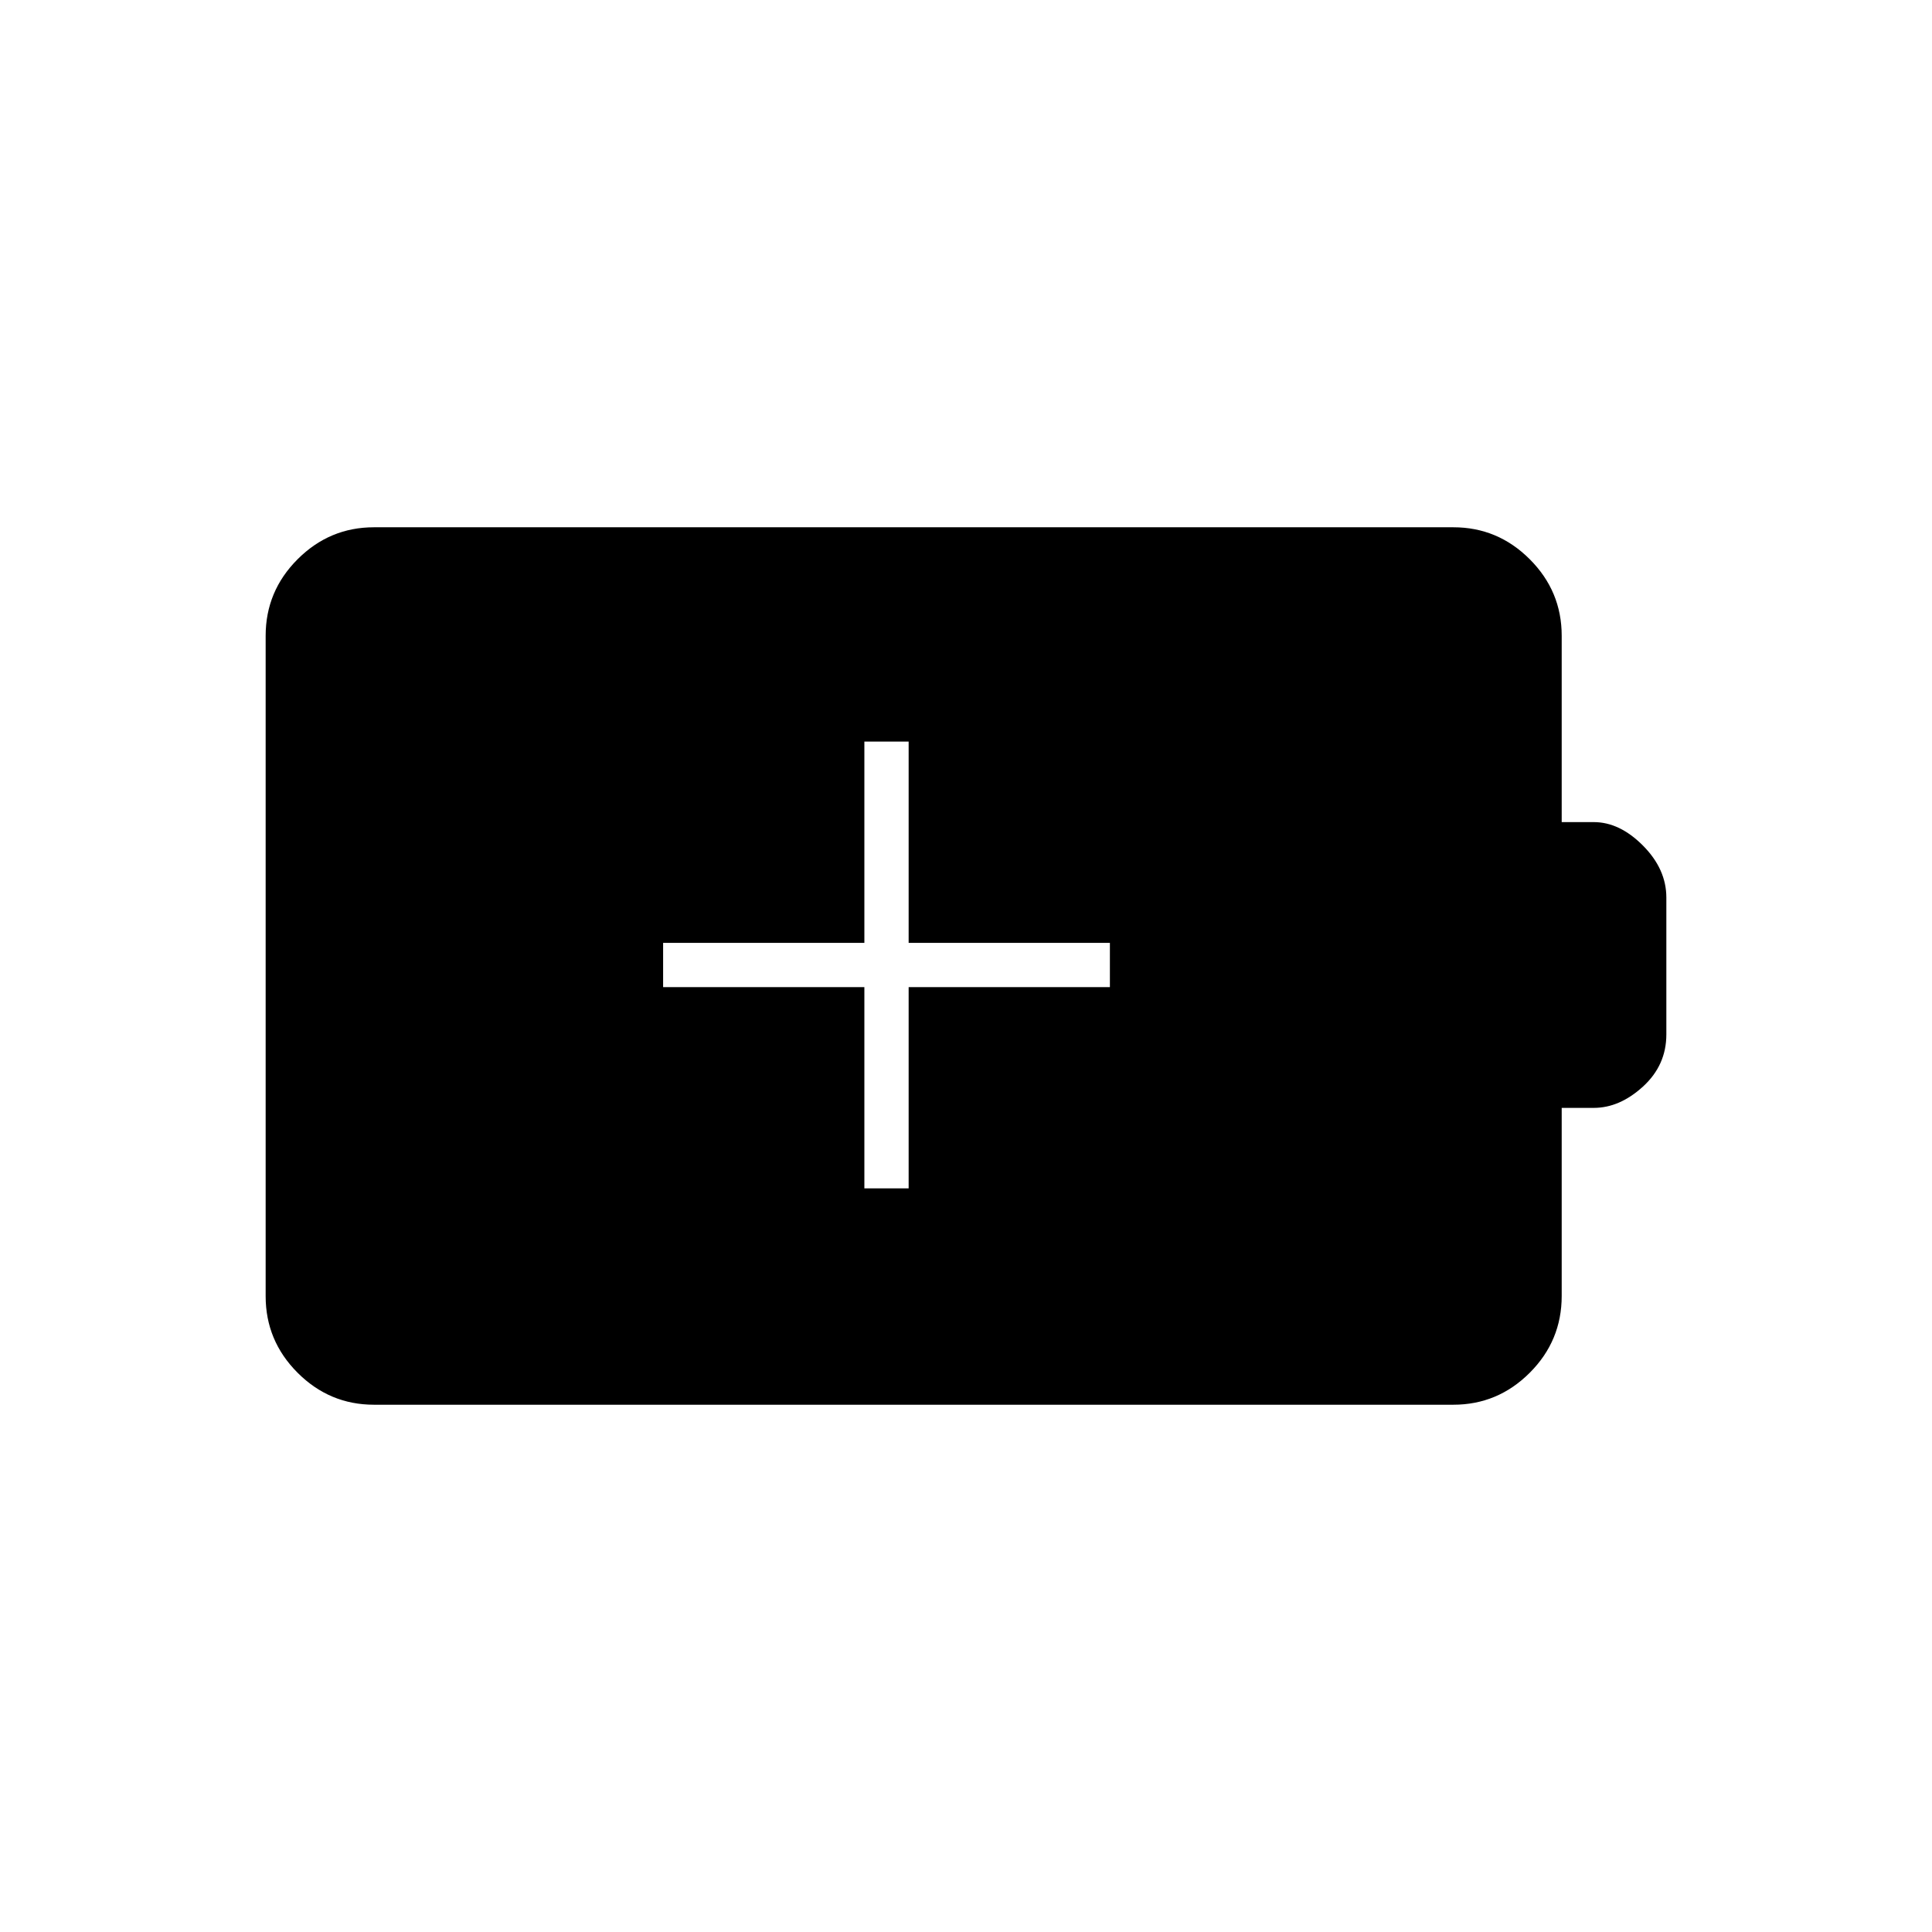 <svg xmlns="http://www.w3.org/2000/svg" height="48" viewBox="0 -960 960 960" width="48"><path d="M429.5-369.5h22v-100h100v-22h-100v-100h-22v100h-100v22h100v100ZM185.82-262q-22.06 0-37.94-15.88Q132-293.76 132-315.94v-328.12q0-22.18 15.88-38.06Q163.76-698 185.82-698h536.36q22.06 0 37.94 15.88Q776-666.24 776-644.1v92.6h15.94q12.85 0 24.46 11.69Q828-528.13 828-514v68q0 15.3-11.6 25.9-11.61 10.6-24.46 10.6H776v93.46q0 22.28-15.88 38.16Q744.24-262 722.18-262H185.82Z"/></svg>